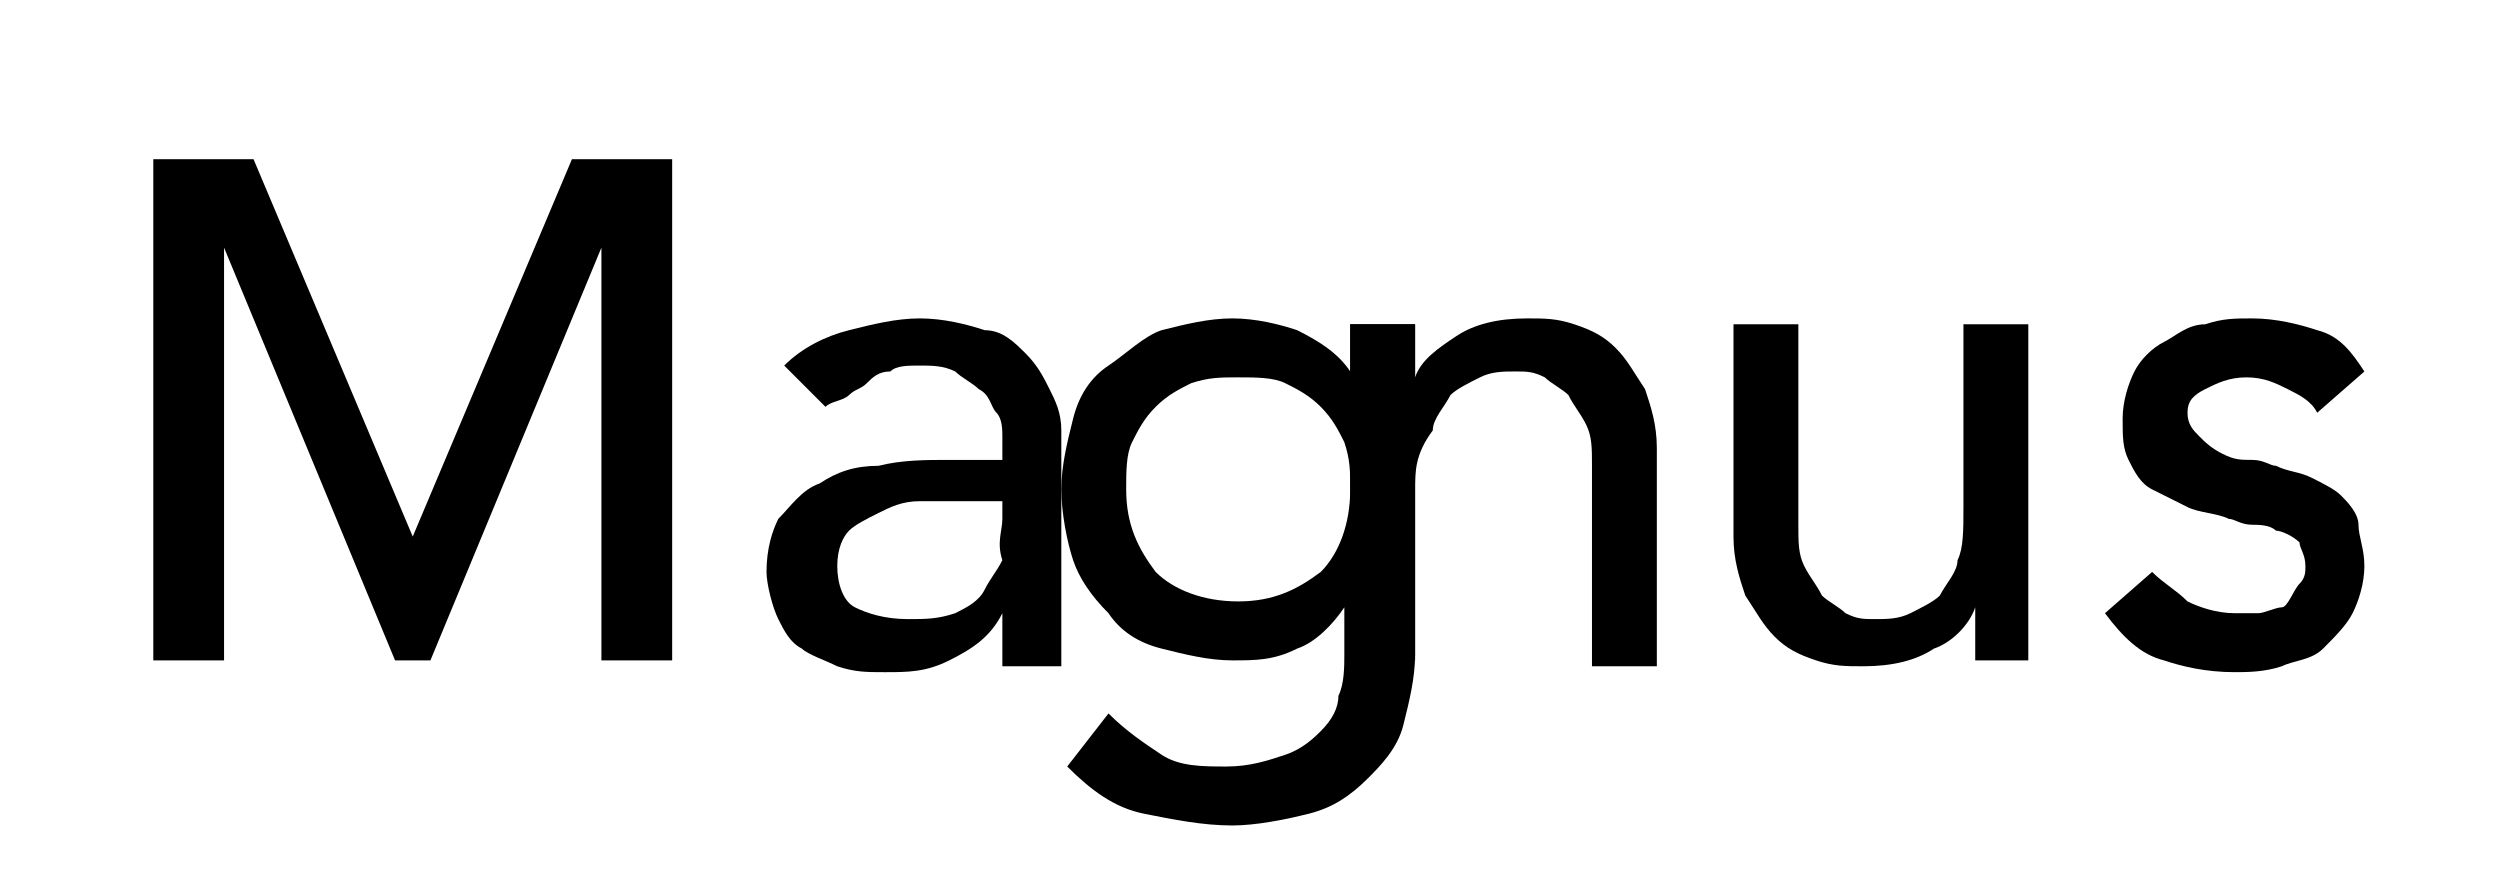 <?xml version="1.0" encoding="utf-8"?>
<!-- Generator: Adobe Illustrator 28.2.0, SVG Export Plug-In . SVG Version: 6.00 Build 0)  -->
<svg version="1.1" id="Layer_1" xmlns="http://www.w3.org/2000/svg" xmlns:xlink="http://www.w3.org/1999/xlink" x="0px" y="0px"
	 viewBox="0 0 42.4 15.2" style="enable-background:new 0 0 42.4 15.2;" xml:space="preserve">
<g>
	<path d="M2.6,2.7h1.7l2.7,6.4h0l2.7-6.4h1.7v8.5h-1.2v-7h0l-2.9,7H6.7l-2.9-7h0v7H2.6V2.7z"/>
	<path d="M13.3,6.2c0.3-0.3,0.7-0.5,1.1-0.6c0.4-0.1,0.8-0.2,1.2-0.2c0.4,0,0.8,0.1,1.1,0.2C17,5.6,17.2,5.8,17.4,6
		c0.2,0.2,0.3,0.4,0.4,0.6C17.9,6.8,18,7,18,7.3v2.9c0,0.2,0,0.4,0,0.6s0,0.3,0,0.5h-1c0-0.3,0-0.6,0-0.9h0
		c-0.2,0.4-0.5,0.6-0.9,0.8s-0.7,0.2-1.1,0.2c-0.3,0-0.5,0-0.8-0.1c-0.2-0.1-0.5-0.2-0.6-0.3c-0.2-0.1-0.3-0.3-0.4-0.5
		S13,9.9,13,9.7c0-0.4,0.1-0.7,0.2-0.9c0.2-0.2,0.4-0.5,0.7-0.6c0.3-0.2,0.6-0.3,1-0.3c0.4-0.1,0.8-0.1,1.2-0.1H17V7.4
		c0-0.1,0-0.3-0.1-0.4s-0.1-0.3-0.3-0.4c-0.1-0.1-0.3-0.2-0.4-0.3c-0.2-0.1-0.4-0.1-0.6-0.1c-0.2,0-0.4,0-0.5,0.1
		c-0.2,0-0.3,0.1-0.4,0.2c-0.1,0.1-0.2,0.1-0.3,0.2S14.1,6.8,14,6.9L13.3,6.2z M16.4,8.5c-0.3,0-0.5,0-0.8,0c-0.3,0-0.5,0.1-0.7,0.2
		c-0.2,0.1-0.4,0.2-0.5,0.3c-0.1,0.1-0.2,0.3-0.2,0.6c0,0.3,0.1,0.6,0.3,0.7c0.2,0.1,0.5,0.2,0.9,0.2c0.3,0,0.5,0,0.8-0.1
		c0.2-0.1,0.4-0.2,0.5-0.4c0.1-0.2,0.2-0.3,0.3-0.5C16.9,9.2,17,9,17,8.8V8.5H16.4z"/>
	<path d="M22.9,5.5H24v0.9h0c0.1-0.3,0.4-0.5,0.7-0.7s0.7-0.3,1.2-0.3c0.3,0,0.5,0,0.8,0.1s0.5,0.2,0.7,0.4s0.3,0.4,0.5,0.7
		c0.1,0.3,0.2,0.6,0.2,1v3.7h-1.1V7.9c0-0.3,0-0.5-0.1-0.7c-0.1-0.2-0.2-0.3-0.3-0.5c-0.1-0.1-0.3-0.2-0.4-0.3
		c-0.2-0.1-0.3-0.1-0.5-0.1c-0.2,0-0.4,0-0.6,0.1c-0.2,0.1-0.4,0.2-0.5,0.3c-0.1,0.2-0.3,0.4-0.3,0.6C24,7.7,24,8,24,8.3v2.9h-1.1
		V5.5z"/>
	<path d="M34.6,11.2h-1.1v-0.9h0c-0.1,0.3-0.4,0.6-0.7,0.7c-0.3,0.2-0.7,0.3-1.2,0.3c-0.3,0-0.5,0-0.8-0.1s-0.5-0.2-0.7-0.4
		c-0.2-0.2-0.3-0.4-0.5-0.7c-0.1-0.3-0.2-0.6-0.2-1V5.5h1.1v3.4c0,0.3,0,0.5,0.1,0.7c0.1,0.2,0.2,0.3,0.3,0.5
		c0.1,0.1,0.3,0.2,0.4,0.3c0.2,0.1,0.3,0.1,0.5,0.1c0.2,0,0.4,0,0.6-0.1c0.2-0.1,0.4-0.2,0.5-0.3c0.1-0.2,0.3-0.4,0.3-0.6
		c0.1-0.2,0.1-0.5,0.1-0.9V5.5h1.1V11.2z"/>
	<path d="M39.3,7c-0.1-0.2-0.3-0.3-0.5-0.4c-0.2-0.1-0.4-0.2-0.7-0.2c-0.3,0-0.5,0.1-0.7,0.2S37.1,6.8,37.1,7c0,0.2,0.1,0.3,0.2,0.4
		s0.2,0.2,0.4,0.3s0.3,0.1,0.5,0.1c0.2,0,0.3,0.1,0.4,0.1C38.8,8,39,8,39.2,8.1c0.2,0.1,0.4,0.2,0.5,0.3c0.1,0.1,0.3,0.3,0.3,0.5
		s0.1,0.4,0.1,0.7c0,0.3-0.1,0.6-0.2,0.8c-0.1,0.2-0.3,0.4-0.5,0.6s-0.5,0.2-0.7,0.3c-0.3,0.1-0.6,0.1-0.8,0.1
		c-0.5,0-0.9-0.1-1.2-0.2c-0.4-0.1-0.7-0.4-1-0.8l0.8-0.7c0.2,0.2,0.4,0.3,0.6,0.5c0.2,0.1,0.5,0.2,0.8,0.2c0.1,0,0.3,0,0.4,0
		c0.1,0,0.3-0.1,0.4-0.1S38.9,10,39,9.9c0.1-0.1,0.1-0.2,0.1-0.3c0-0.2-0.1-0.3-0.1-0.4C38.9,9.1,38.7,9,38.6,9
		c-0.1-0.1-0.3-0.1-0.4-0.1c-0.2,0-0.3-0.1-0.4-0.1c-0.2-0.1-0.5-0.1-0.7-0.2c-0.2-0.1-0.4-0.2-0.6-0.3S36.2,8,36.1,7.8
		C36,7.6,36,7.4,36,7.1c0-0.3,0.1-0.6,0.2-0.8c0.1-0.2,0.3-0.4,0.5-0.5s0.4-0.3,0.7-0.3c0.3-0.1,0.5-0.1,0.8-0.1
		c0.4,0,0.8,0.1,1.1,0.2c0.4,0.1,0.6,0.4,0.8,0.7L39.3,7z"/>
</g>
<g>
	<path d="M24,11.1c0,0.4-0.1,0.8-0.2,1.2s-0.4,0.7-0.6,0.9c-0.3,0.3-0.6,0.5-1,0.6S21.3,14,20.9,14c-0.5,0-1-0.1-1.5-0.2
		s-0.9-0.4-1.3-0.8l0.7-0.9c0.3,0.3,0.6,0.5,0.9,0.7c0.3,0.2,0.7,0.2,1.1,0.2c0.4,0,0.7-0.1,1-0.2c0.3-0.1,0.5-0.3,0.6-0.4
		c0.2-0.2,0.3-0.4,0.3-0.6c0.1-0.2,0.1-0.5,0.1-0.7v-0.8h0c-0.2,0.3-0.5,0.6-0.8,0.7c-0.4,0.2-0.7,0.2-1.1,0.2
		c-0.4,0-0.8-0.1-1.2-0.2c-0.4-0.1-0.7-0.3-0.9-0.6c-0.3-0.3-0.5-0.6-0.6-0.9S18,8.7,18,8.3c0-0.4,0.1-0.8,0.2-1.2s0.3-0.7,0.6-0.9
		s0.6-0.5,0.9-0.6c0.4-0.1,0.8-0.2,1.2-0.2c0.4,0,0.8,0.1,1.1,0.2c0.4,0.2,0.7,0.4,0.9,0.7h0V5.5H24V11.1z M21,6.4
		c-0.3,0-0.5,0-0.8,0.1c-0.2,0.1-0.4,0.2-0.6,0.4c-0.2,0.2-0.3,0.4-0.4,0.6c-0.1,0.2-0.1,0.5-0.1,0.8c0,0.6,0.2,1,0.5,1.4
		c0.3,0.3,0.8,0.5,1.4,0.5s1-0.2,1.4-0.5c0.3-0.3,0.5-0.8,0.5-1.4c0-0.3,0-0.5-0.1-0.8c-0.1-0.2-0.2-0.4-0.4-0.6
		c-0.2-0.2-0.4-0.3-0.6-0.4C21.6,6.4,21.3,6.4,21,6.4z"/>
</g>
</svg>
